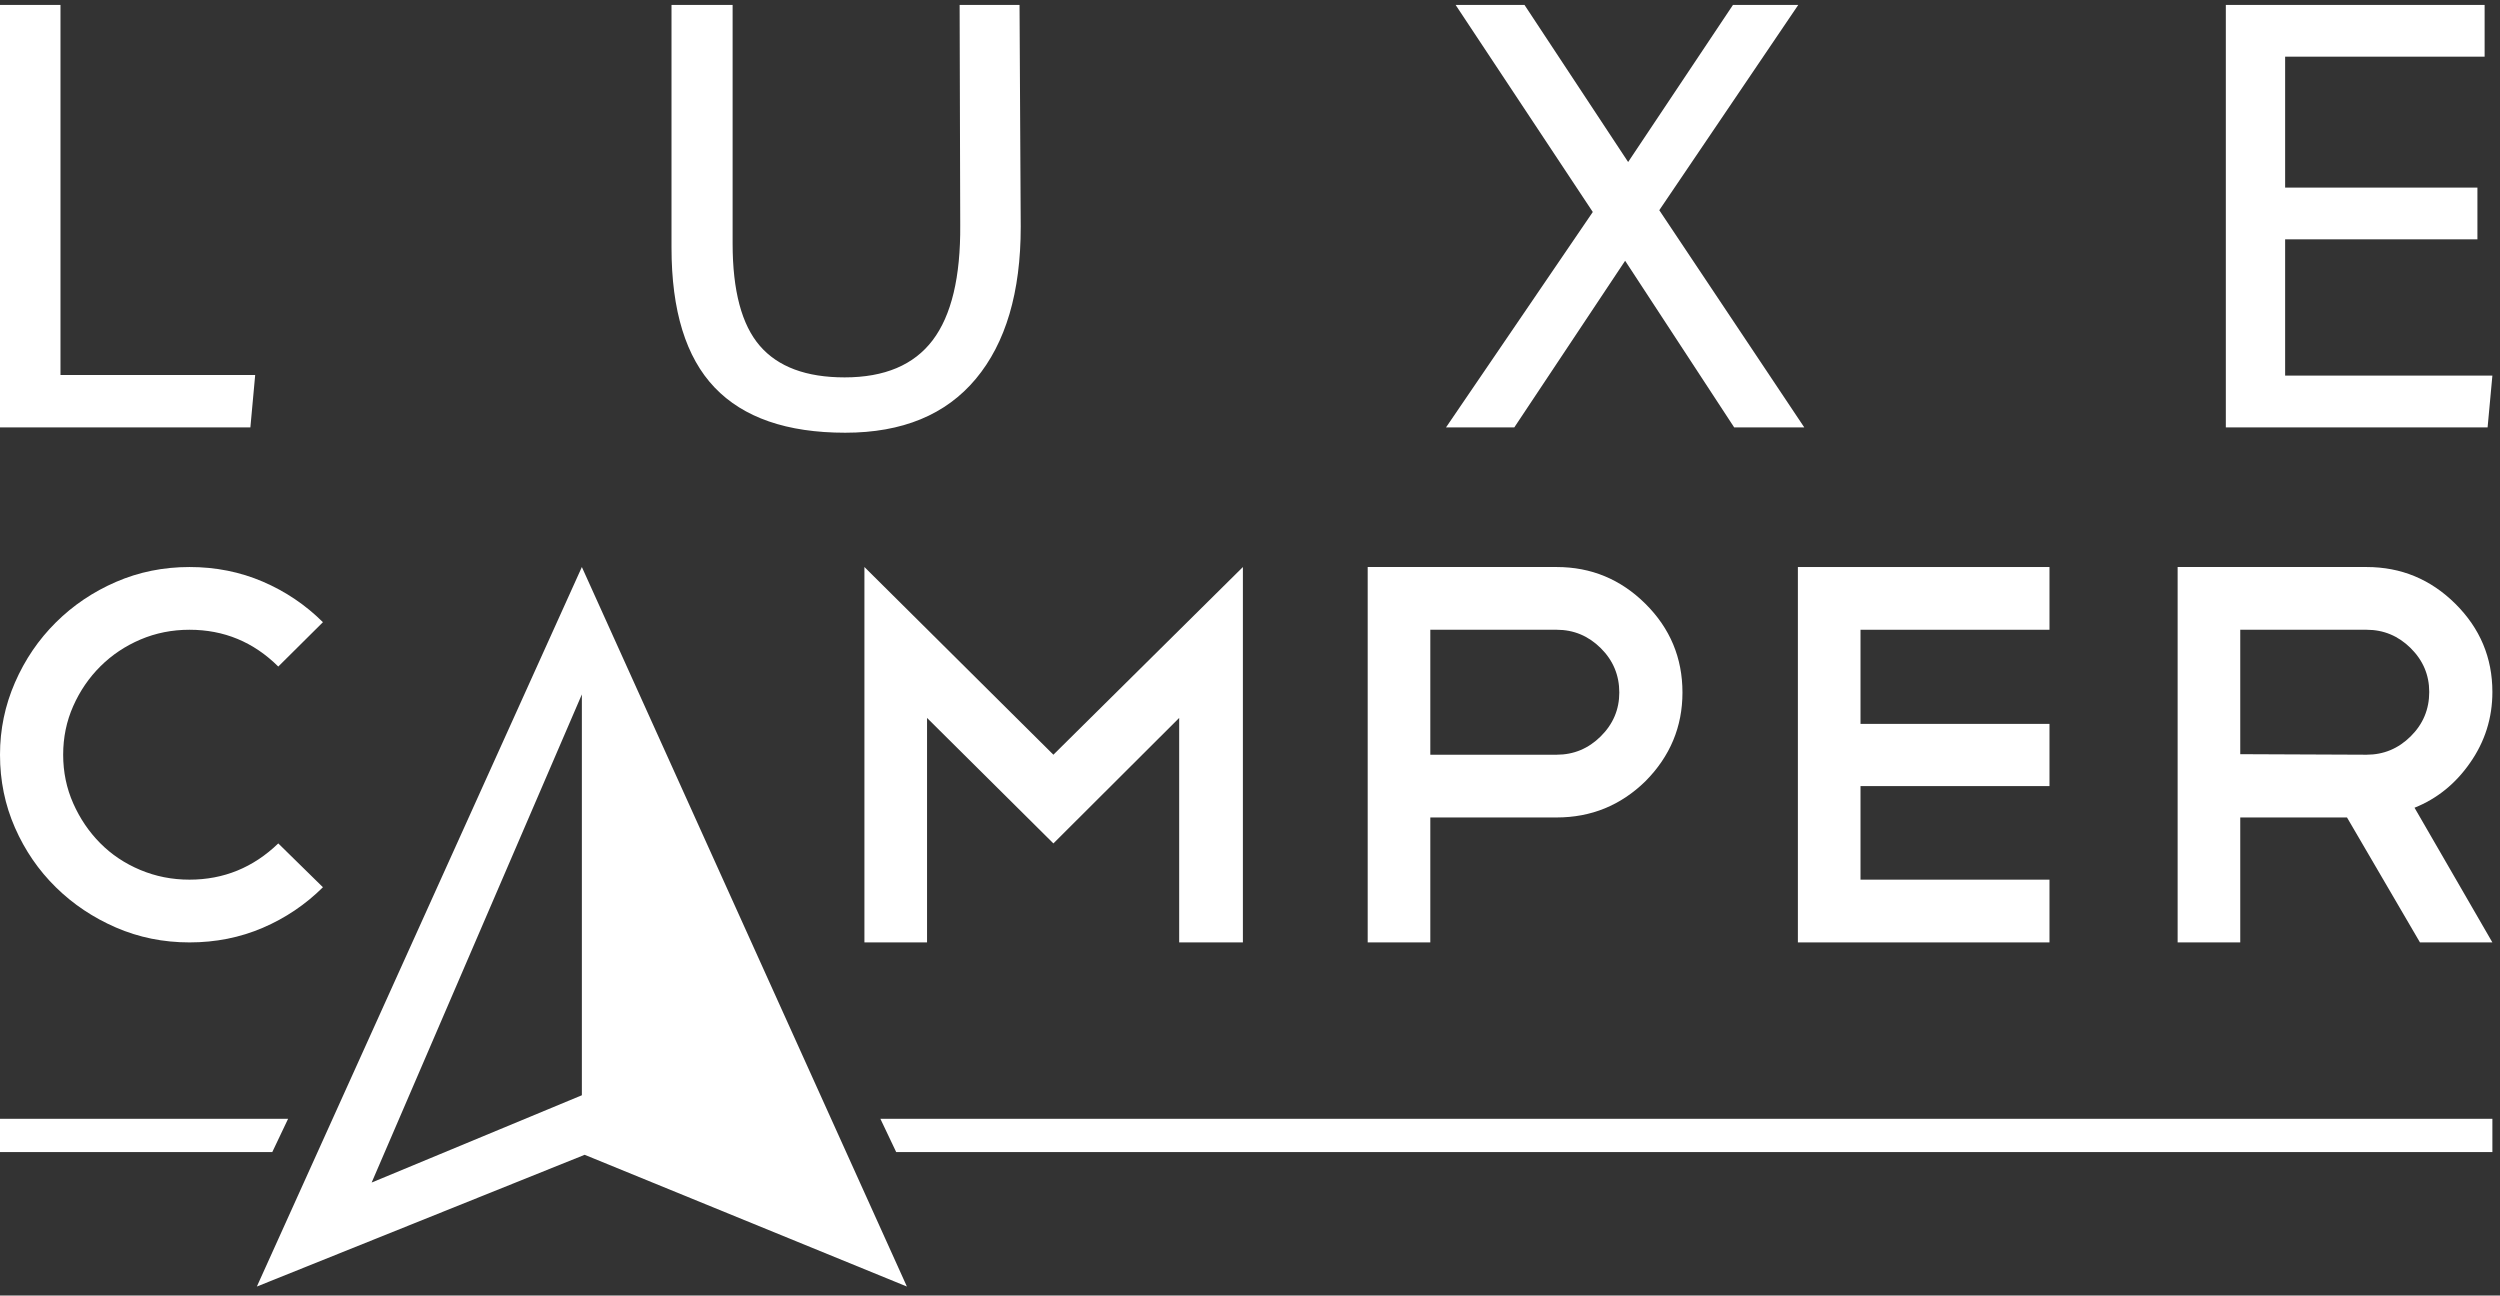 <?xml version="1.0" encoding="UTF-8"?>
<svg width="247px" height="128px" viewBox="0 0 247 128" version="1.1" xmlns="http://www.w3.org/2000/svg" xmlns:xlink="http://www.w3.org/1999/xlink">
    <rect x="0" y="0" width="247" height="128" fill="#333333" stroke="none"/>
    <!-- Generator: sketchtool 55.2 (78181) - https://sketchapp.com -->
    <title>50EAE49D-FCEB-42A1-A26F-28A61EABDC98</title>
    <desc>Created with sketchtool.</desc>
    <g id="Page-1" stroke="none" stroke-width="1" fill="none" fill-rule="evenodd">
        <g id="Coming-Soon" transform="translate(-517, -147)" fill="#FFFFFF">
            <g id="Group-3" transform="translate(281, 147)">
                <g id="Luxe_Camper_Logo-Final" transform="translate(236, 0)">
                    <g id="Group-6">
                        <polyline id="Fill-1" points="0 42.224 0 0.488 5.976 0.488 5.976 37.052 25.212 37.052 24.738 42.224 0 42.224"></polyline>
                        <path d="M94.811,0.488 L100.73,0.488 L100.848,22.414 C100.848,28.88 99.369,33.887 96.41,37.433 C93.45,40.98 89.15,42.753 83.507,42.753 C77.747,42.753 73.447,41.264 70.605,38.285 C67.765,35.308 66.345,30.703 66.345,24.471 L66.345,0.488 L72.382,0.488 L72.382,24.06 C72.382,28.724 73.278,32.094 75.075,34.171 C76.869,36.248 79.66,37.286 83.448,37.286 C87.393,37.286 90.294,36.062 92.149,33.612 C94.002,31.164 94.91,27.372 94.871,22.238 L94.811,0.488" id="Fill-3"></path>
                        <polyline id="Fill-4" points="149.615 42.224 142.868 42.224 157.368 20.945 143.815 0.488 150.621 0.488 160.86 16.007 171.217 0.488 177.667 0.488 163.937 20.768 178.26 42.224 171.335 42.224 160.563 25.764 149.615 42.224"></polyline>
                        <polyline id="Fill-5" points="245.48 5.602 225.771 5.602 225.771 18.534 244.769 18.534 244.769 23.648 225.771 23.648 225.771 37.11 246.248 37.11 245.775 42.224 219.912 42.224 219.912 0.488 245.48 0.488 245.48 5.602"></polyline>
                    </g>
                    <path d="M18.724,56.022 C21.306,56.022 23.718,56.503 25.96,57.464 C28.202,58.426 30.183,59.763 31.906,61.473 L27.494,65.855 C25.053,63.432 22.132,62.22 18.724,62.22 C17.003,62.22 15.387,62.541 13.881,63.183 C12.374,63.825 11.056,64.707 9.927,65.828 C8.797,66.95 7.9,68.26 7.236,69.757 C6.572,71.252 6.241,72.855 6.241,74.566 C6.241,76.276 6.572,77.879 7.236,79.375 C7.9,80.872 8.788,82.181 9.9,83.304 C11.01,84.425 12.329,85.308 13.854,85.948 C15.378,86.59 17.003,86.91 18.724,86.91 C22.095,86.91 25.019,85.717 27.494,83.33 L31.906,87.659 C30.183,89.369 28.202,90.706 25.96,91.668 C23.718,92.629 21.306,93.11 18.724,93.11 C16.141,93.11 13.72,92.62 11.46,91.64 C9.2,90.66 7.218,89.334 5.515,87.659 C3.811,85.985 2.466,84.025 1.48,81.78 C0.493,79.536 0,77.131 0,74.566 C0,72.073 0.493,69.694 1.48,67.431 C2.466,65.169 3.811,63.192 5.515,61.5 C7.218,59.808 9.2,58.471 11.46,57.492 C13.72,56.512 16.141,56.022 18.724,56.022" id="Fill-7"></path>
                    <polyline id="Fill-8" points="91.592 70.932 91.592 93.11 85.405 93.11 85.405 56.022 104.075 74.566 122.798 56.022 122.798 93.11 116.503 93.11 116.503 70.932 104.075 83.33 91.592 70.932"></polyline>
                    <path d="M141.315,62.22 L141.315,74.566 L153.799,74.566 C155.485,74.566 156.937,73.96 158.157,72.748 C159.376,71.538 159.986,70.094 159.986,68.42 C159.986,66.71 159.376,65.25 158.157,64.038 C156.937,62.828 155.485,62.22 153.799,62.22 L141.315,62.22 Z M141.315,80.765 L141.315,93.11 L135.128,93.11 L135.128,56.022 L153.799,56.022 C157.207,56.022 160.128,57.234 162.569,59.656 C165.008,62.079 166.227,65 166.227,68.42 C166.227,71.805 165.008,74.726 162.569,77.185 C160.128,79.572 157.207,80.765 153.799,80.765 L141.315,80.765 L141.315,80.765 Z" id="Fill-9"></path>
                    <polyline id="Fill-10" points="202.489 56.022 202.489 62.22 183.818 62.22 183.818 71.52 202.489 71.52 202.489 77.666 183.818 77.666 183.818 86.91 202.489 86.91 202.489 93.11 177.631 93.11 177.631 56.022 202.489 56.022"></polyline>
                    <path d="M233.82,62.22 L221.337,62.22 L221.337,74.513 L233.82,74.566 C235.506,74.566 236.958,73.96 238.179,72.748 C239.398,71.538 240.008,70.077 240.008,68.366 C240.008,66.692 239.398,65.25 238.179,64.038 C236.958,62.828 235.506,62.22 233.82,62.22 Z M239.092,93.11 L231.883,80.765 L221.337,80.765 L221.337,93.11 L215.15,93.11 L215.15,56.022 L233.82,56.022 C237.227,56.022 240.15,57.234 242.591,59.656 C245.029,62.079 246.248,64.981 246.248,68.366 C246.248,70.932 245.514,73.266 244.043,75.367 C242.608,77.434 240.778,78.913 238.555,79.803 L246.248,93.11 L239.092,93.11 L239.092,93.11 Z" id="Fill-11"></path>
                    <polyline id="Fill-12" points="0 113.823 26.902 113.823 28.463 110.54 0 110.54 0 113.823"></polyline>
                    <g id="Group-16" transform="translate(25.058, 56)">
                        <polyline id="Fill-13" points="61.925 54.54 63.485 57.823 221.19 57.823 221.19 54.54 61.925 54.54"></polyline>
                        <path d="M32.43,52.211 L11.661,60.836 L32.43,12.606 L32.43,52.211 Z M32.43,0.022 L0.319,71.111 L32.707,58.094 L64.543,71.111 L32.43,0.022 L32.43,0.022 Z" id="Fill-15"></path>
                    </g>
                </g>
            </g>
        </g>
    </g>
</svg>